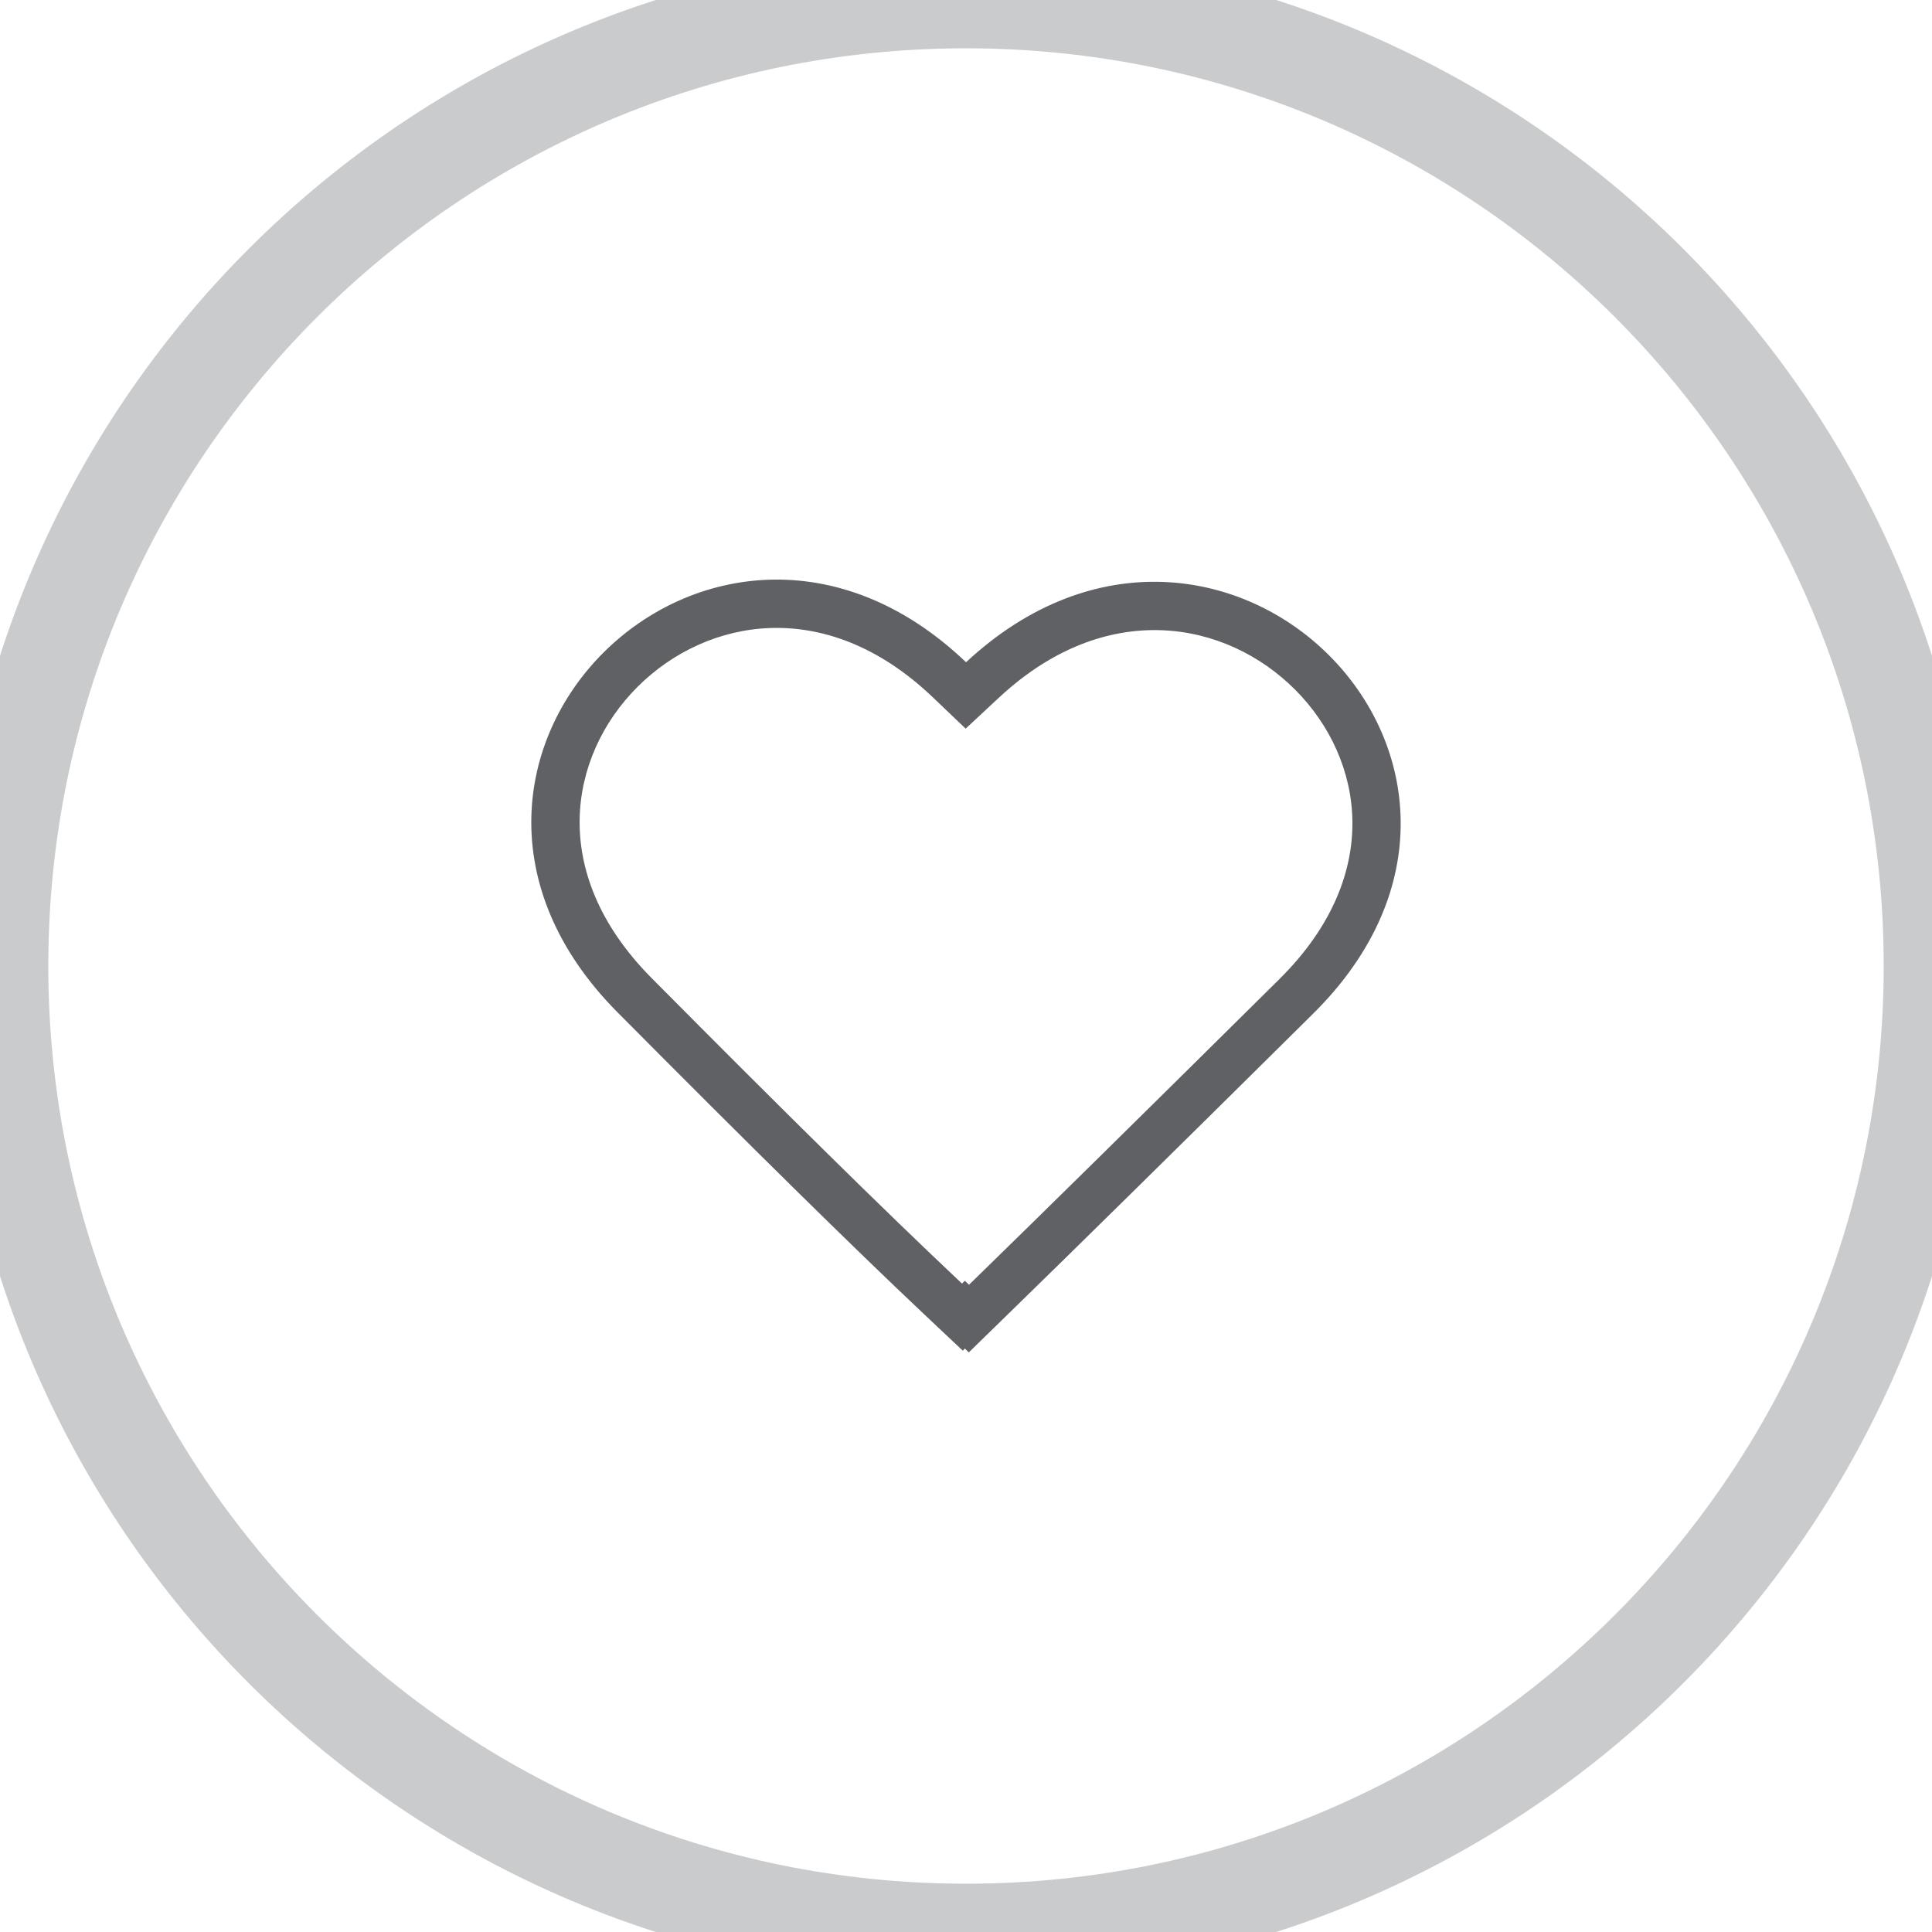 <svg width="40" height="40" viewBox="0 0 40 40" fill="none" xmlns="http://www.w3.org/2000/svg">
<path fill-rule="evenodd" clip-rule="evenodd" d="M20.001 13.711C14.754 8.705 7.635 15.77 12.782 20.956C15.527 23.721 17.637 25.799 19.116 27.194L19.933 27.964L19.977 27.92L20.058 28L20.875 27.203C22.32 25.796 24.424 23.724 27.188 20.986C32.383 15.841 25.282 8.791 20.001 13.711ZM19.917 26.575L19.802 26.466C18.335 25.084 16.234 23.015 13.492 20.251C12.376 19.127 11.981 17.967 12.001 16.952C12.021 15.92 12.47 14.948 13.2 14.22C13.93 13.491 14.914 13.033 15.965 13.002C17.001 12.971 18.176 13.352 19.311 14.435L19.993 15.086L20.683 14.443C22.904 12.374 25.385 12.846 26.815 14.28C27.542 15.009 27.986 15.977 28 17C28.013 18.007 27.612 19.159 26.485 20.275C23.72 23.013 21.619 25.083 20.178 26.487L20.062 26.6L19.977 26.517L19.917 26.575Z" fill="#606164"/>
<path d="M20 39C9.507 39 1 30.493 1 20H-1C-1 31.598 8.402 41 20 41V39ZM39 20C39 30.493 30.493 39 20 39V41C31.598 41 41 31.598 41 20H39ZM20 1C30.493 1 39 9.507 39 20H41C41 8.402 31.598 -1 20 -1V1ZM20 -1C8.402 -1 -1 8.402 -1 20H1C1 9.507 9.507 1 20 1V-1Z" fill="#CACBCD"/>
</svg>
